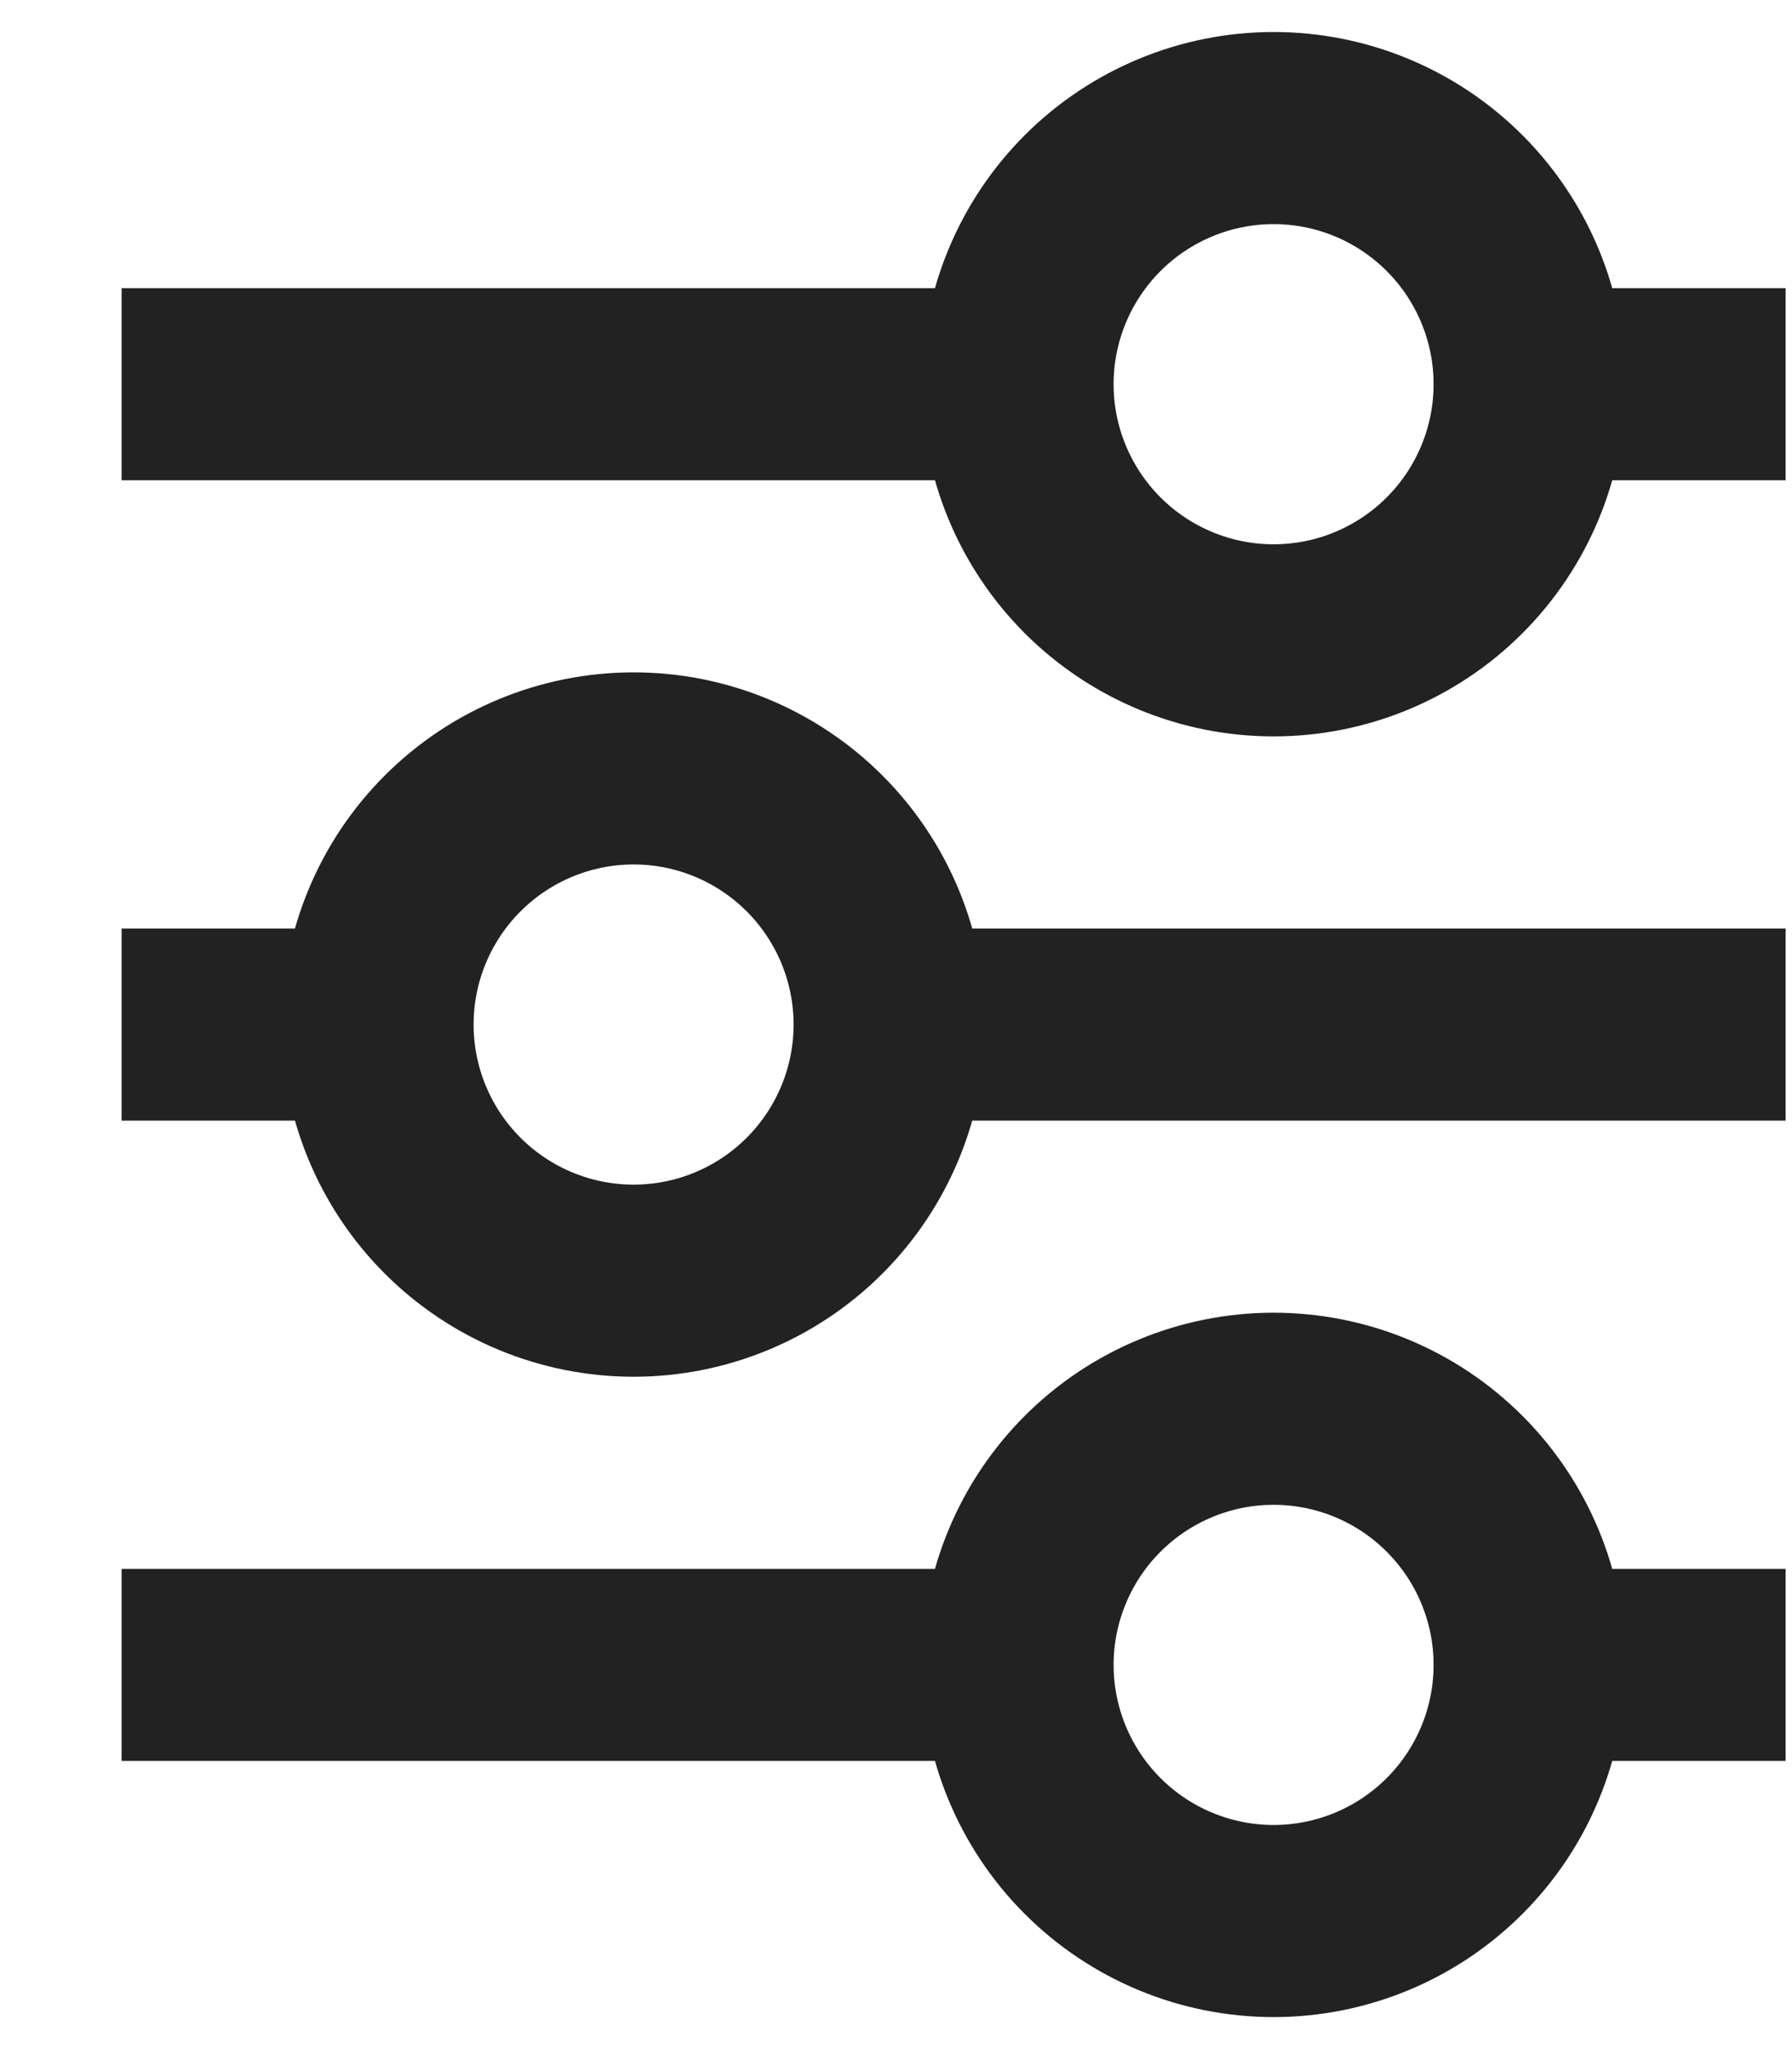 <svg width="14" height="16" viewBox="0 0 14 16" fill="none" xmlns="http://www.w3.org/2000/svg">
<path d="M2.95 8H0.95M2.95 8C2.95 8.53 3.161 9.039 3.536 9.414C3.911 9.789 4.42 10 4.95 10C5.481 10 5.989 9.789 6.364 9.414C6.739 9.039 6.95 8.53 6.95 8M2.95 8C2.95 7.47 3.161 6.961 3.536 6.586C3.911 6.211 4.42 6 4.95 6C5.481 6 5.989 6.211 6.364 6.586C6.739 6.961 6.95 7.47 6.95 8M13.95 8H6.95M13.95 3H11.95M11.95 3C11.95 3.53 11.739 4.039 11.364 4.414C10.989 4.789 10.481 5 9.95 5C9.42 5 8.911 4.789 8.536 4.414C8.161 4.039 7.95 3.53 7.95 3M11.95 3C11.95 2.47 11.739 1.961 11.364 1.586C10.989 1.211 10.481 1 9.95 1C9.42 1 8.911 1.211 8.536 1.586C8.161 1.961 7.95 2.47 7.95 3M7.95 3H0.95M13.95 13H11.95M11.95 13C11.95 13.53 11.739 14.039 11.364 14.414C10.989 14.789 10.481 15 9.95 15C9.42 15 8.911 14.789 8.536 14.414C8.161 14.039 7.95 13.53 7.95 13M11.95 13C11.95 12.47 11.739 11.961 11.364 11.586C10.989 11.211 10.481 11 9.95 11C9.42 11 8.911 11.211 8.536 11.586C8.161 11.961 7.95 12.47 7.95 13M7.95 13H0.95" stroke="#222222" stroke-width="1.5"/>
</svg>

